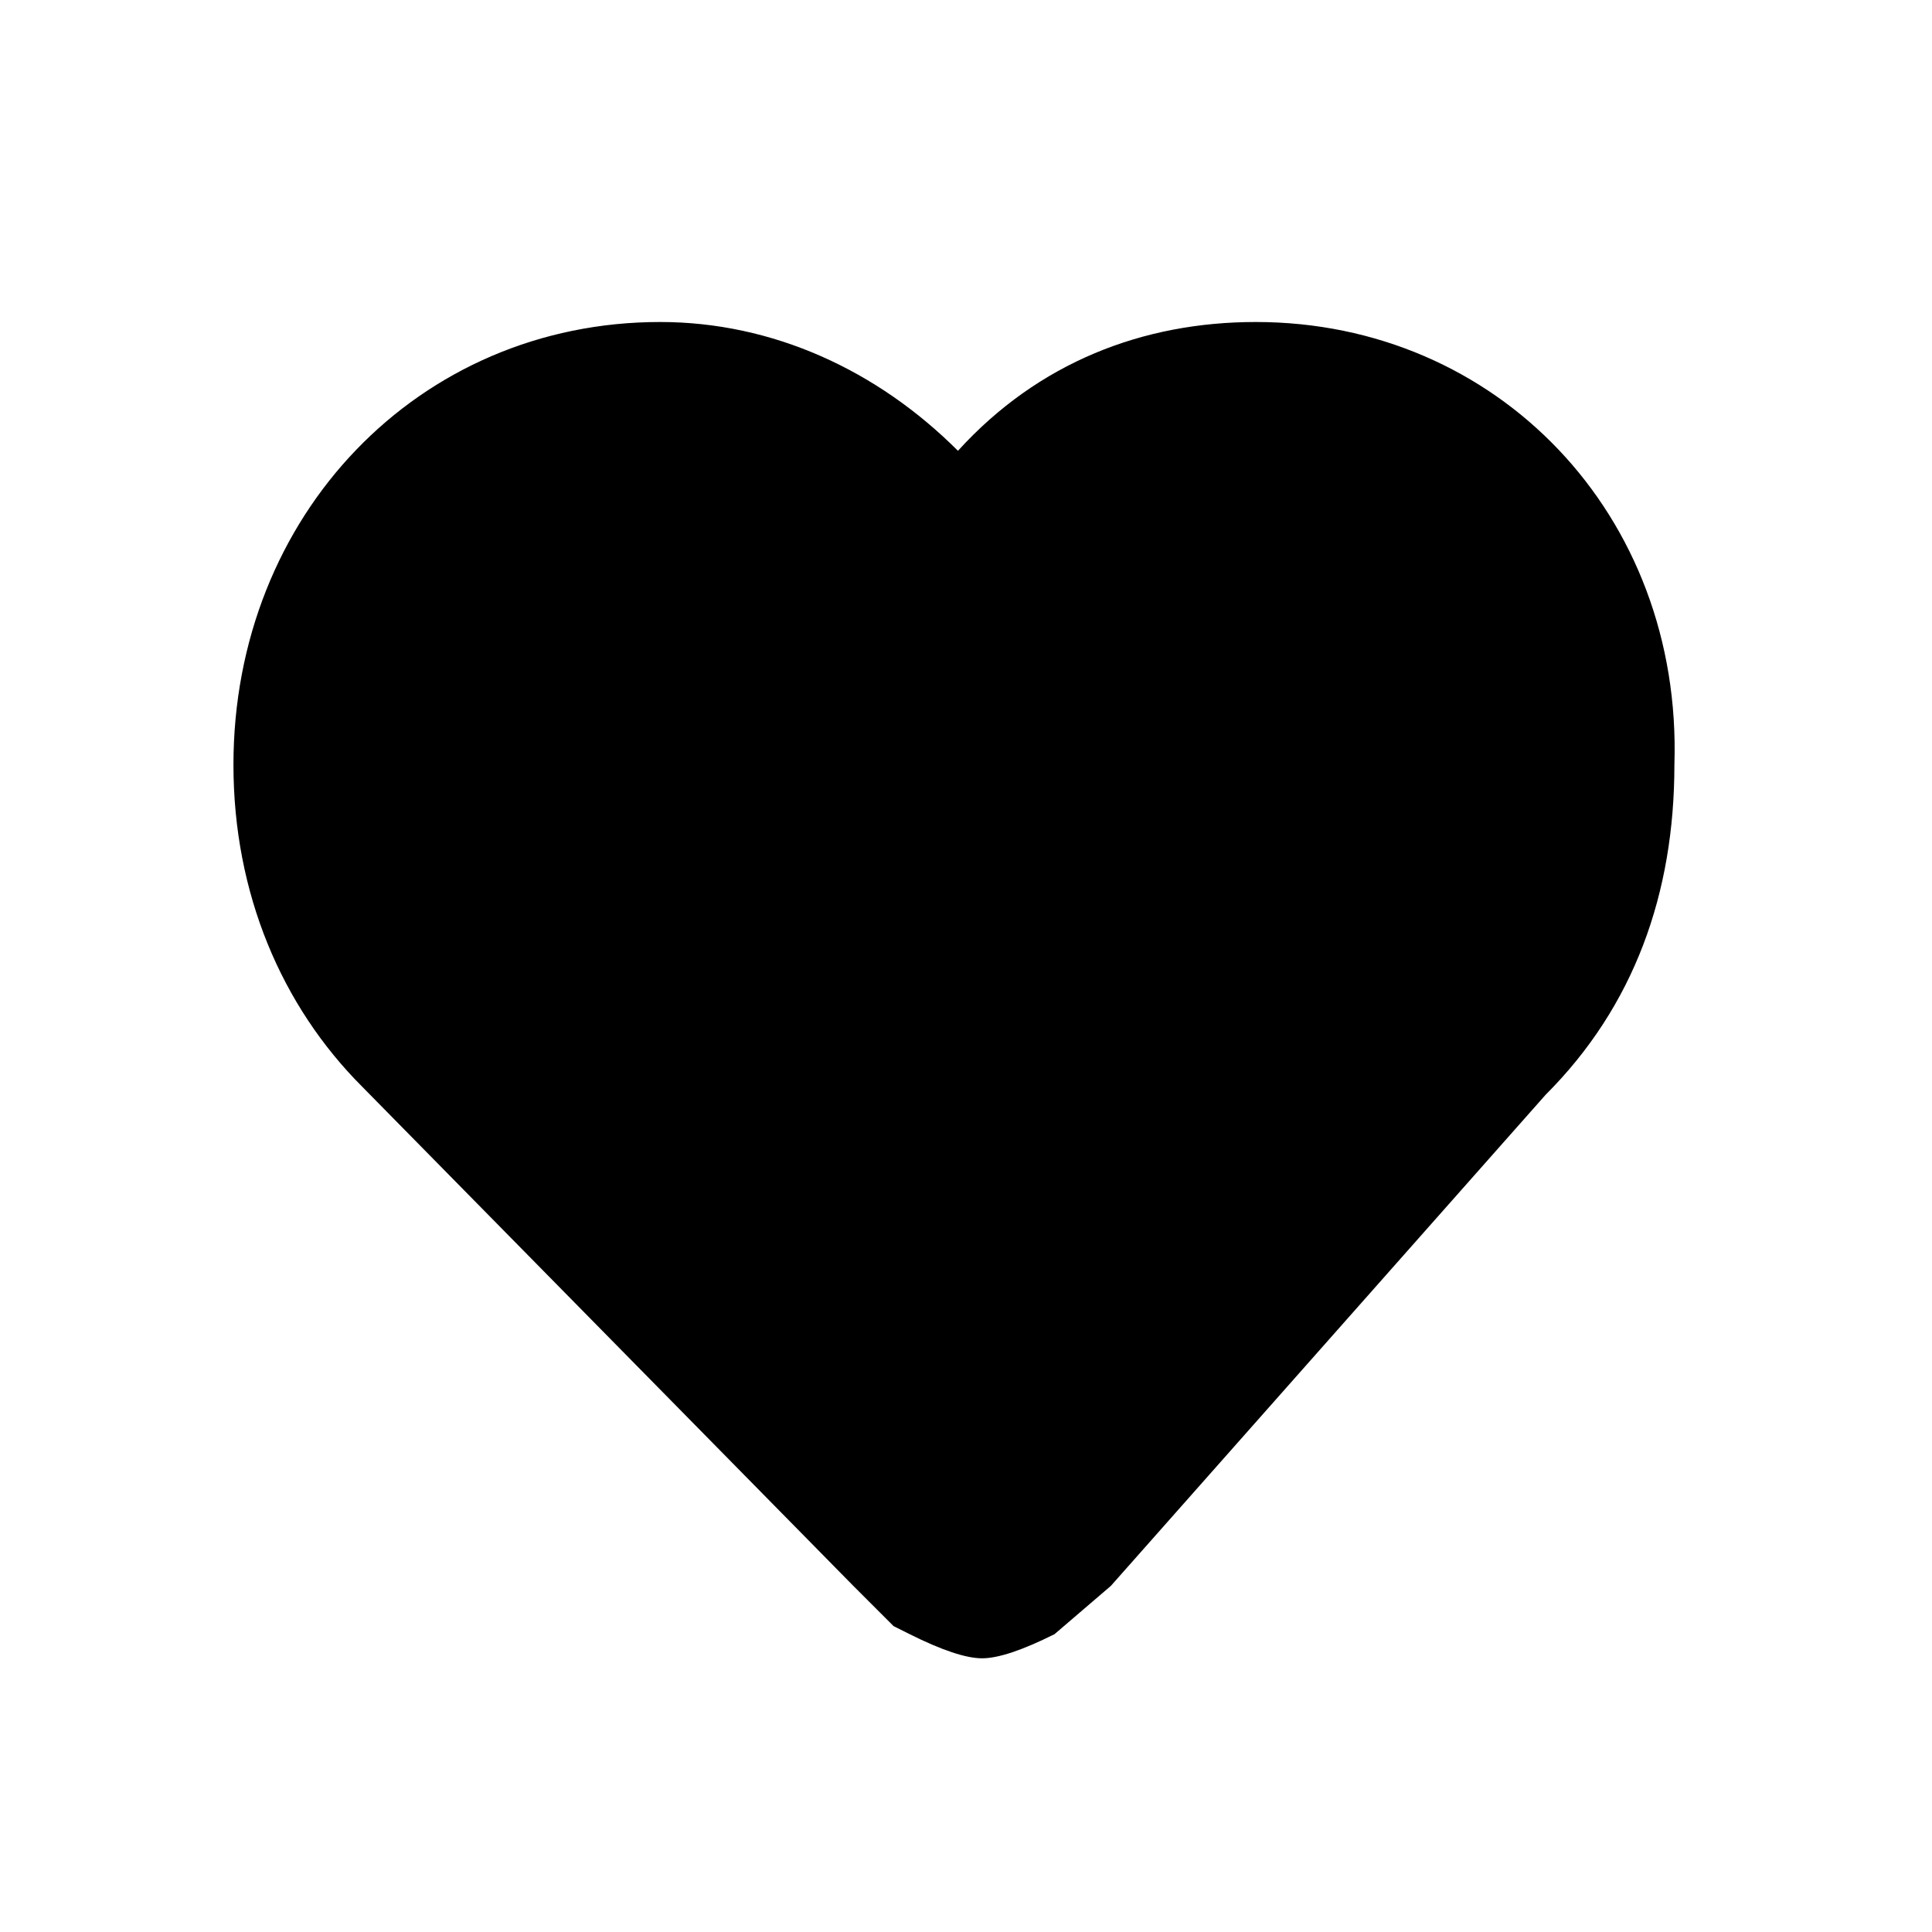 <?xml version="1.0" encoding="utf-8"?>
<!-- Generator: Adobe Illustrator 22.0.0, SVG Export Plug-In . SVG Version: 6.00 Build 0)  -->
<svg version="1.1" id="Layer_1" xmlns="http://www.w3.org/2000/svg" xmlns:xlink="http://www.w3.org/1999/xlink" x="0px" y="0px"
	 viewBox="0 0 24 24" style="enable-background:new 0 0 24 24;" xml:space="preserve">
<path d="M12.5,19.4c-0.4,0.2-0.4,0.2-0.8,0L11.3,19l-0.7,0.7l0.5,0.5l0.2,0.1c0.4,0.2,0.7,0.3,0.9,0.3s0.5-0.1,0.9-0.3l0.7-0.6
	L13.1,19C13.1,19,12.5,19.4,12.5,19.4z M13.8,19.7l5.4-6.1c1.1-1.1,1.6-2.5,1.6-4.1C20.9,6.4,18.6,4,15.6,4c-1.4,0-2.7,0.5-3.7,1.6
	c-1-1-2.3-1.6-3.7-1.6c-3,0-5.3,2.4-5.3,5.5c0,1.6,0.6,3,1.6,4l6.1,6.2"/>
</svg>

